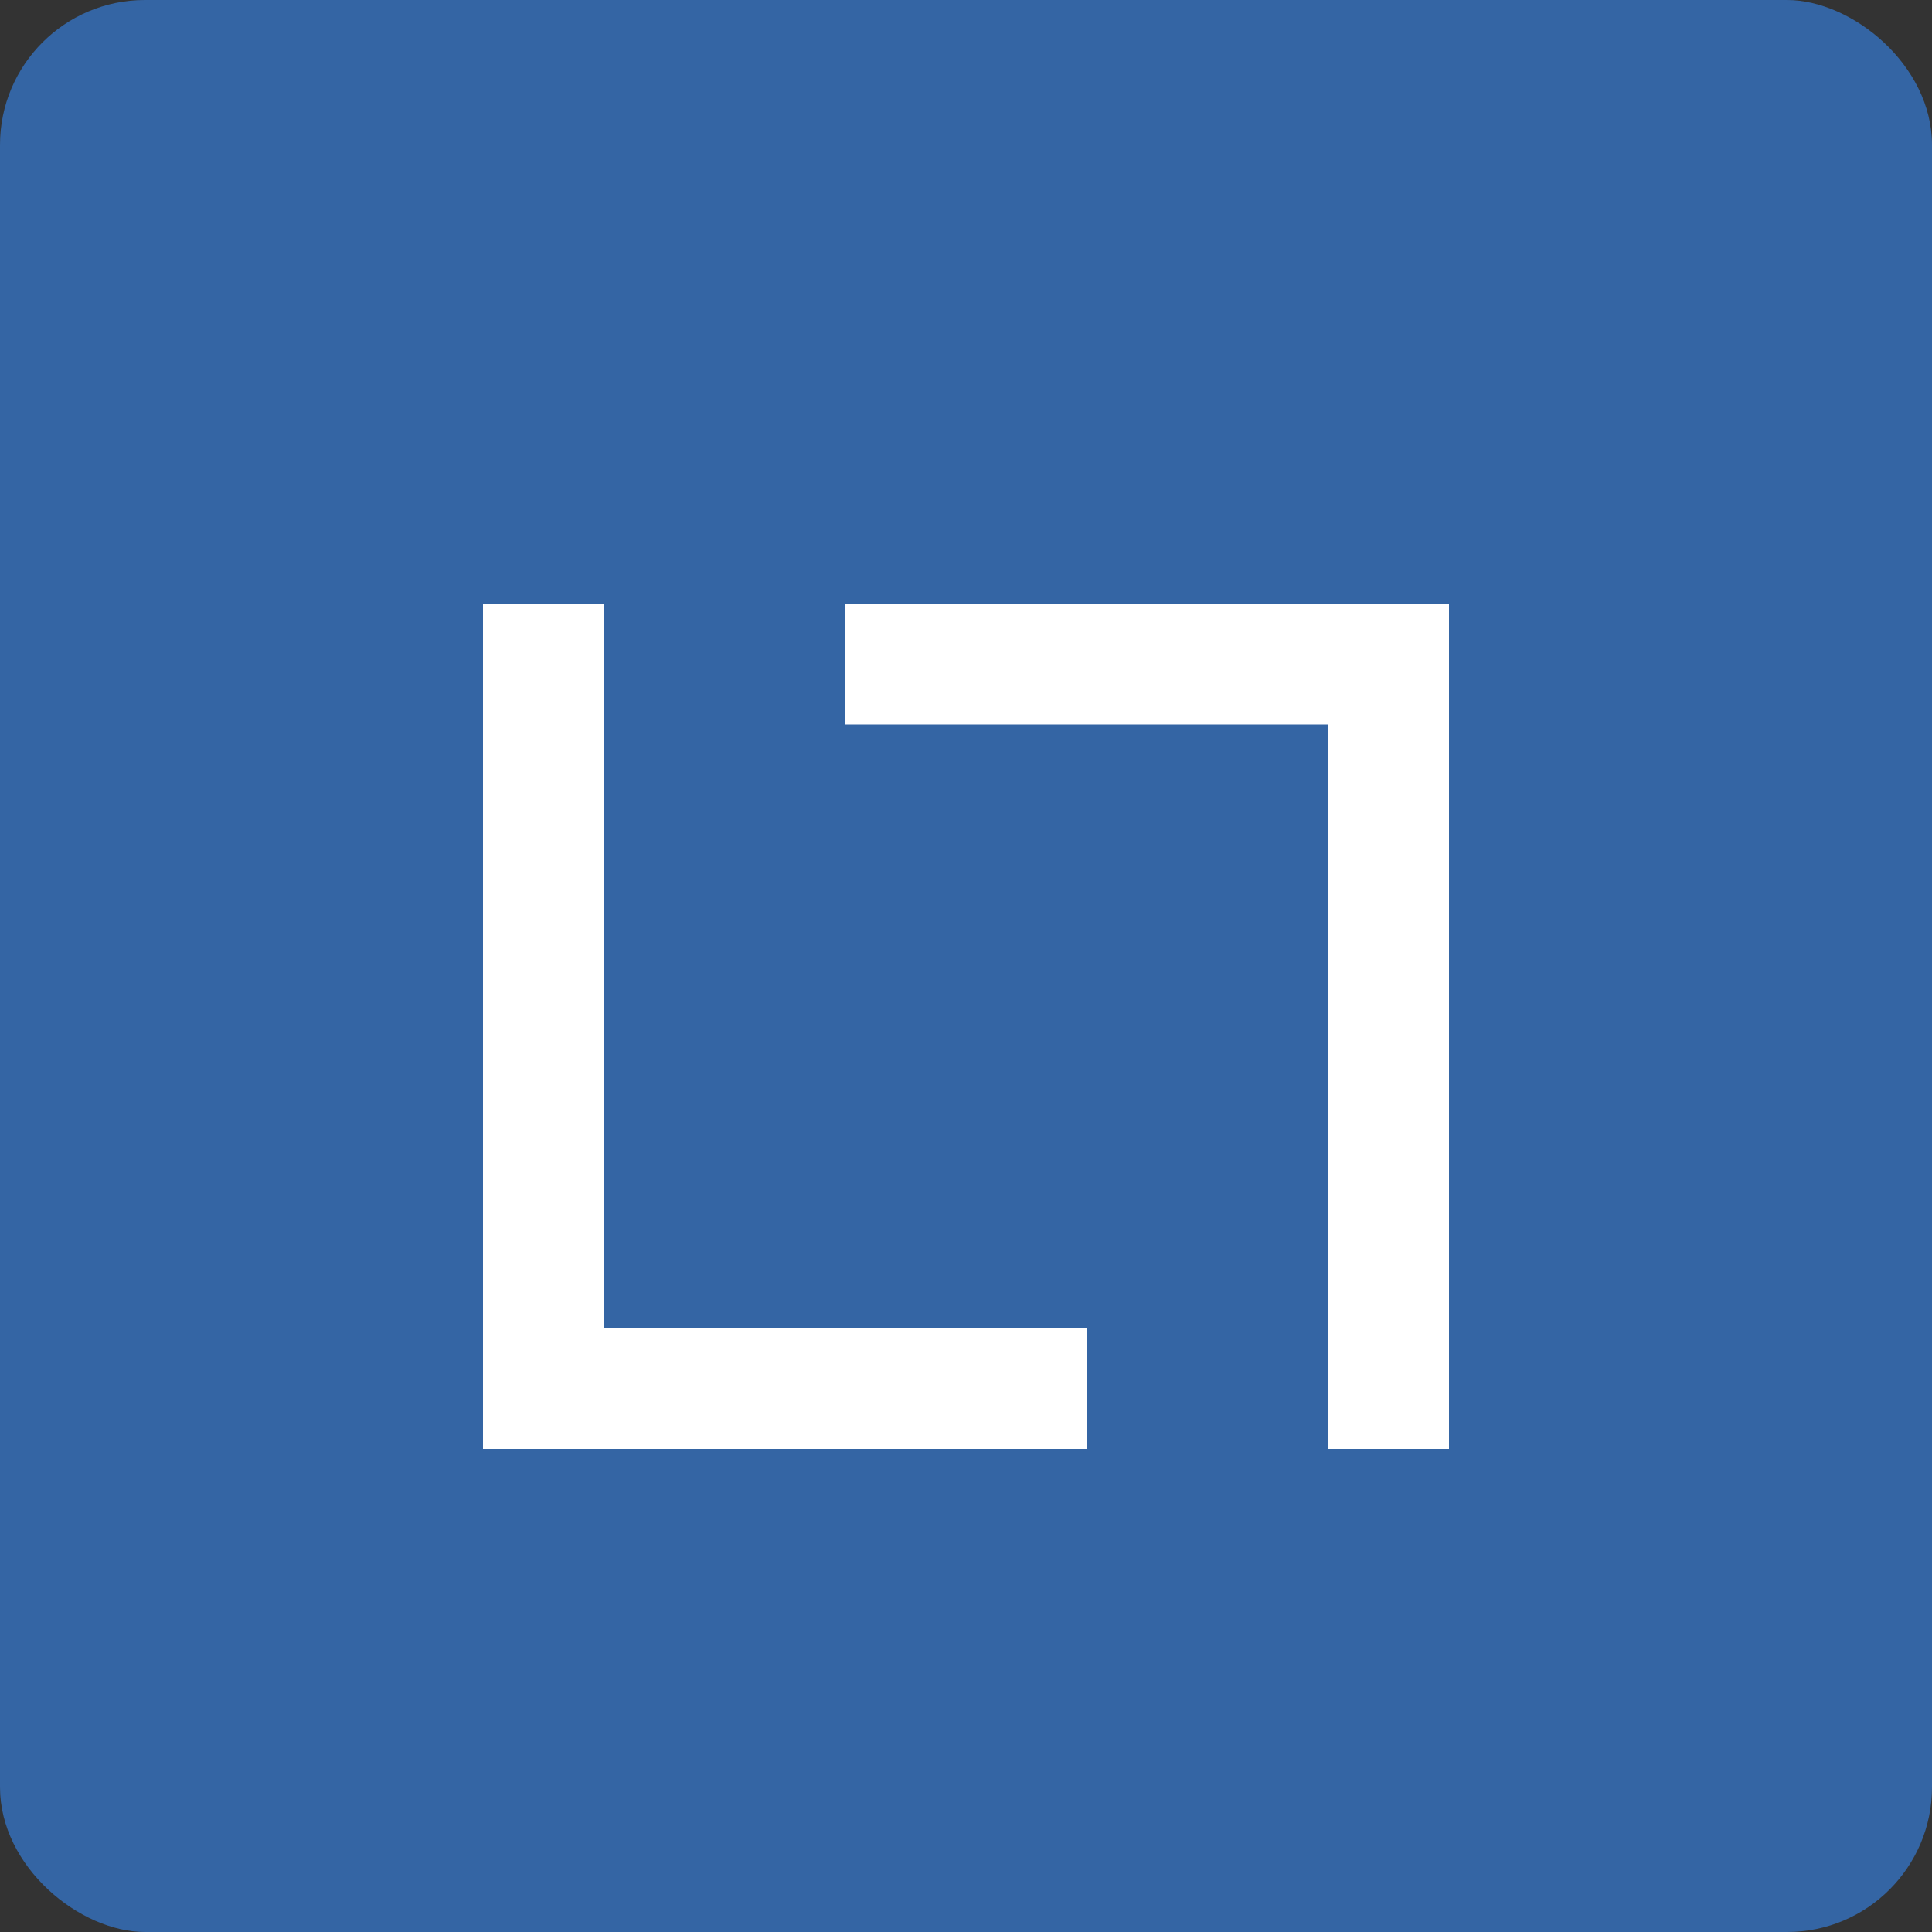 <svg height="16" viewBox="0 0 16 16" width="16" xmlns="http://www.w3.org/2000/svg"><rect x="0" y="0" width="16" height="16" fill="#333333" stroke="none"/><g transform="translate(0 -1036.362)"><rect fill="#3465a4" height="16" rx="1.2" transform="matrix(0 -1 -1 0 0 0)" width="16" x="-1052.362" y="-16"/><g fill="#fff" transform="translate(0 1)"><g transform="translate(.5 -.5)"><path d="m3.5 1040.862h1v7h-1z"/><path d="m1046.862-8.5h1v5h-1z" transform="rotate(90)"/></g><g transform="matrix(-1 0 0 -1 15.5 2088.224)"><path d="m3.5 1040.862h1v7h-1z"/><path d="m1046.862-8.5h1v5h-1z" transform="rotate(90)"/></g></g></g></svg>